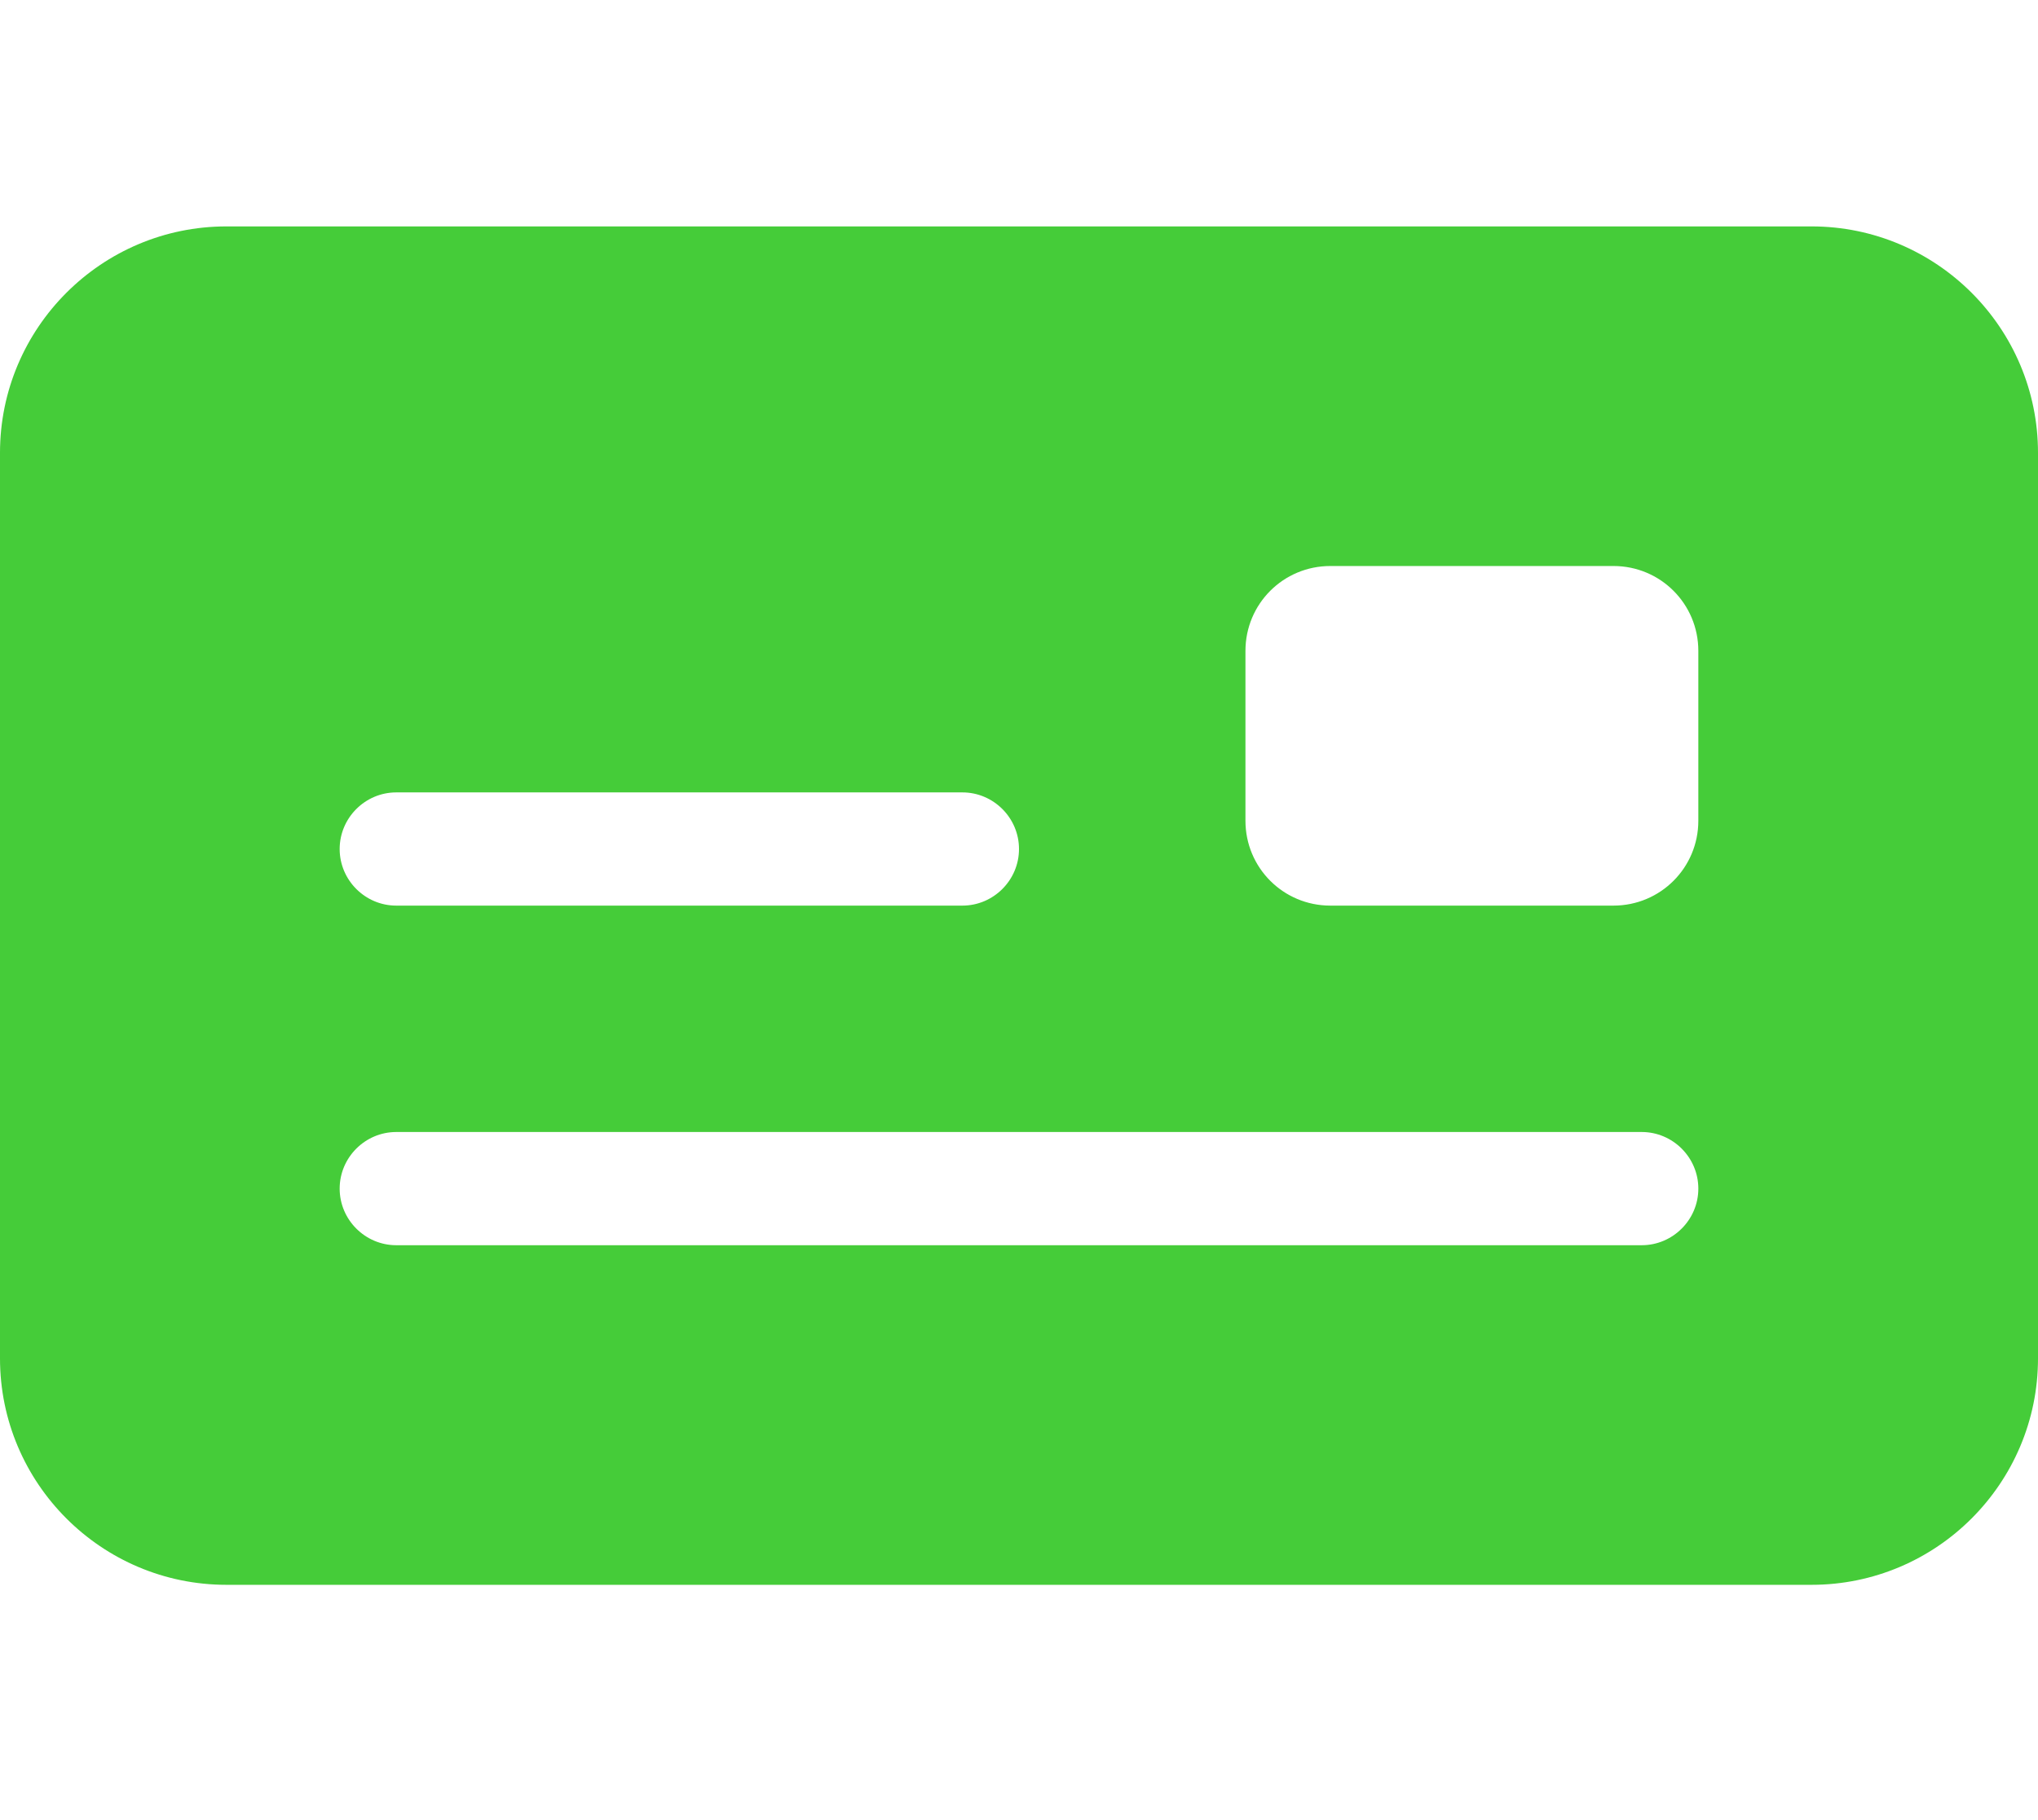 <svg width="150" height="134" viewBox="0 0 150 134" fill="none" xmlns="http://www.w3.org/2000/svg">
<path d="M16.667 16.667C7.474 16.667 0 24.141 0 33.333V100C0 109.193 7.474 116.667 16.667 116.667H133.333C142.526 116.667 150 109.193 150 100V33.333C150 24.141 142.526 16.667 133.333 16.667H16.667ZM29.167 58.333H70.833C73.125 58.333 75 60.208 75 62.5C75 64.792 73.125 66.667 70.833 66.667H29.167C26.875 66.667 25 64.792 25 62.5C25 60.208 26.875 58.333 29.167 58.333ZM25 87.5C25 85.208 26.875 83.333 29.167 83.333H120.833C123.125 83.333 125 85.208 125 87.5C125 89.792 123.125 91.667 120.833 91.667H29.167C26.875 91.667 25 89.792 25 87.5ZM97.917 41.667H118.75C122.214 41.667 125 44.453 125 47.917V60.417C125 63.88 122.214 66.667 118.75 66.667H97.917C94.453 66.667 91.667 63.88 91.667 60.417V47.917C91.667 44.453 94.453 41.667 97.917 41.667Z" fill="#45CC39"/>
</svg>

